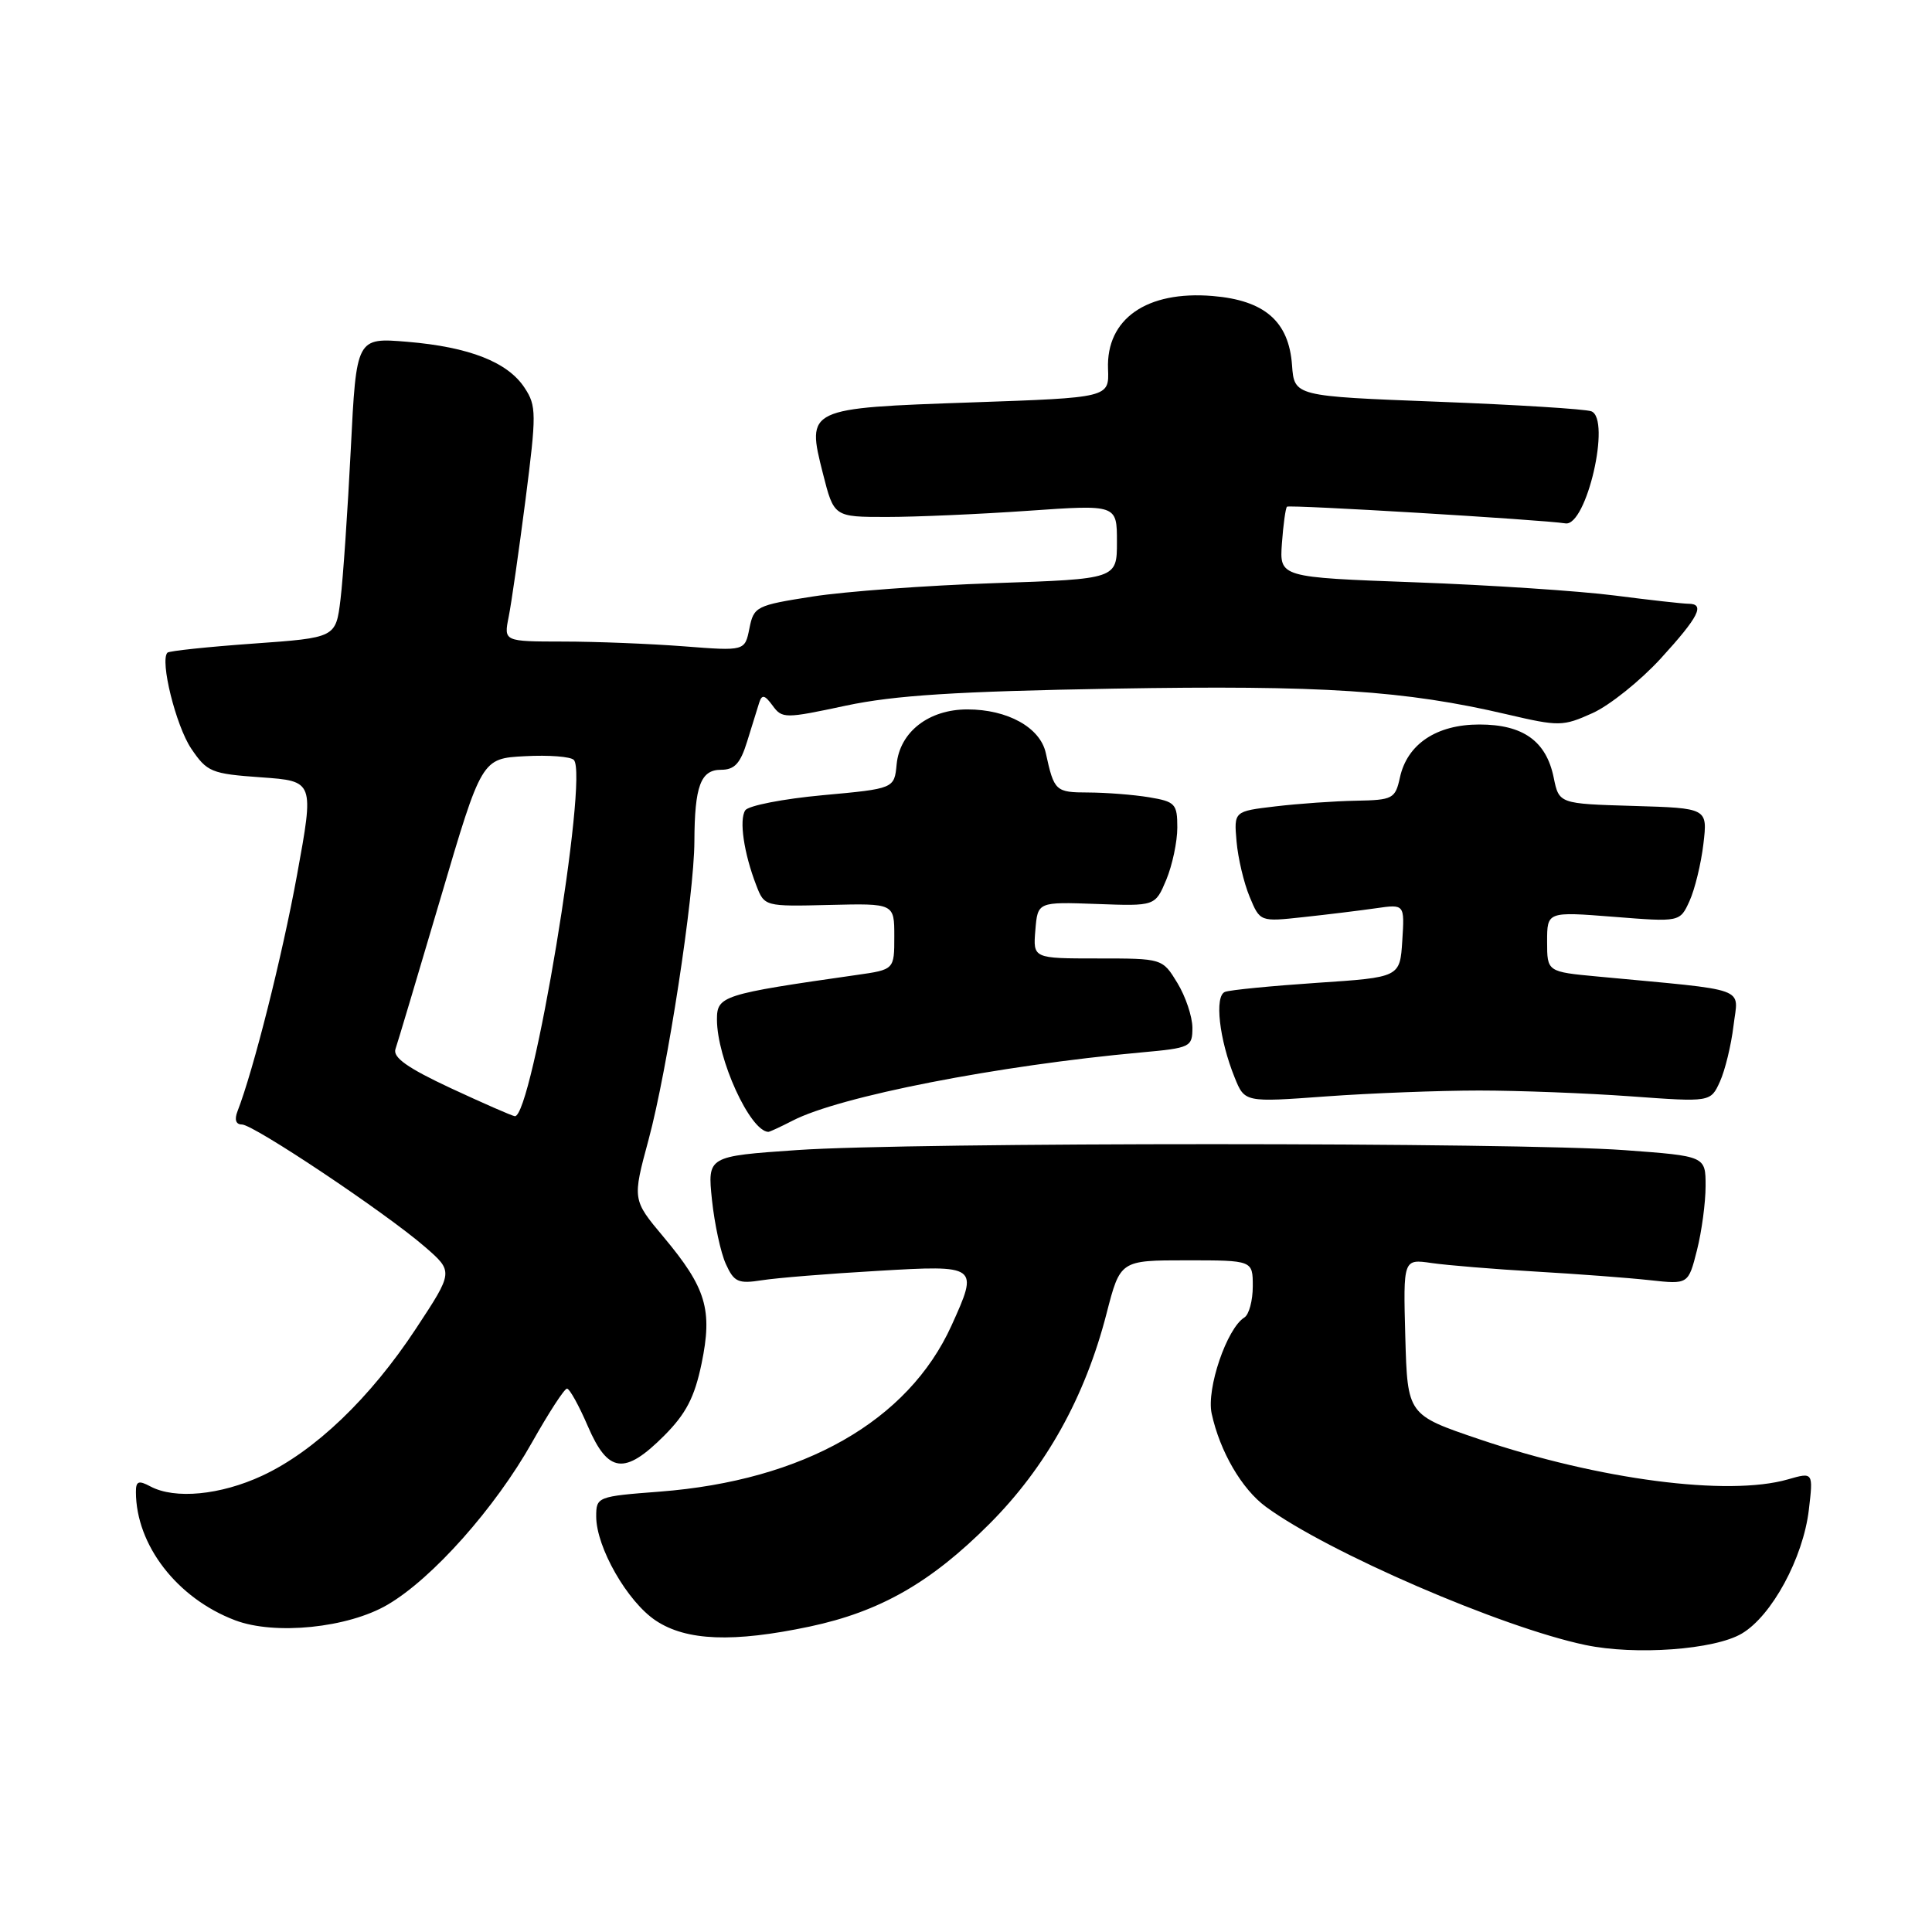 <?xml version="1.0" encoding="UTF-8" standalone="no"?>
<!DOCTYPE svg PUBLIC "-//W3C//DTD SVG 1.1//EN" "http://www.w3.org/Graphics/SVG/1.1/DTD/svg11.dtd" >
<svg xmlns="http://www.w3.org/2000/svg" xmlns:xlink="http://www.w3.org/1999/xlink" version="1.1" viewBox="0 0 256 256">
 <g >
 <path fill="currentColor"
d=" M 230.79 216.46 C 234.77 214.12 238.92 206.45 239.68 200.07 C 240.27 195.06 240.27 195.06 236.89 196.03 C 228.97 198.30 211.88 196.07 196.00 190.70 C 186.50 187.48 186.50 187.48 186.21 177.15 C 185.93 166.81 185.93 166.81 189.71 167.36 C 191.80 167.66 198.00 168.17 203.50 168.49 C 209.00 168.81 215.80 169.32 218.61 169.63 C 223.71 170.19 223.71 170.19 224.86 165.65 C 225.49 163.16 226.00 159.33 226.00 157.15 C 226.00 153.19 226.00 153.19 215.25 152.40 C 201.05 151.35 120.75 151.34 105.62 152.39 C 93.74 153.21 93.74 153.21 94.34 159.00 C 94.68 162.19 95.50 166.01 96.18 167.49 C 97.26 169.88 97.82 170.13 100.95 169.64 C 102.90 169.33 109.79 168.77 116.25 168.40 C 129.63 167.61 129.70 167.66 126.08 175.64 C 120.33 188.30 106.48 196.18 87.41 197.65 C 79.15 198.28 79.00 198.34 79.00 200.94 C 79.00 205.02 83.13 212.24 86.90 214.74 C 90.95 217.43 97.15 217.67 107.28 215.53 C 116.61 213.55 123.33 209.71 131.10 201.93 C 138.60 194.42 143.77 185.13 146.62 174.06 C 148.44 167.00 148.44 167.00 157.22 167.00 C 166.00 167.00 166.00 167.00 166.00 170.44 C 166.00 172.33 165.50 174.19 164.89 174.57 C 162.57 176.00 159.84 184.00 160.55 187.30 C 161.64 192.32 164.53 197.30 167.74 199.66 C 175.91 205.67 198.98 215.65 210.07 217.97 C 216.70 219.36 227.18 218.60 230.79 216.46 Z  M 51.36 212.63 C 57.30 209.16 65.62 199.80 70.51 191.10 C 72.71 187.20 74.78 184.00 75.13 184.00 C 75.47 184.00 76.72 186.25 77.90 189.00 C 80.58 195.21 82.76 195.48 88.00 190.24 C 90.90 187.33 92.03 185.16 92.96 180.69 C 94.44 173.54 93.58 170.66 87.92 163.90 C 83.79 158.97 83.79 158.97 85.94 151.01 C 88.45 141.71 91.98 118.70 92.01 111.50 C 92.04 104.15 92.84 102.00 95.54 102.00 C 97.33 102.00 98.10 101.17 99.00 98.25 C 99.63 96.19 100.36 93.87 100.60 93.10 C 100.96 91.99 101.33 92.07 102.37 93.49 C 103.64 95.23 104.00 95.23 112.09 93.50 C 118.55 92.13 126.76 91.61 147.50 91.25 C 175.21 90.77 186.17 91.49 199.70 94.66 C 206.59 96.27 207.09 96.26 211.02 94.49 C 213.28 93.47 217.35 90.21 220.07 87.24 C 225.11 81.72 225.98 80.00 223.72 80.00 C 223.02 80.00 218.63 79.51 213.97 78.91 C 209.31 78.31 197.41 77.52 187.52 77.16 C 169.54 76.50 169.54 76.50 169.86 72.00 C 170.04 69.53 170.34 67.34 170.53 67.14 C 170.82 66.85 204.29 68.86 207.43 69.35 C 210.21 69.79 213.51 55.52 210.86 54.50 C 210.09 54.20 200.92 53.63 190.48 53.23 C 171.50 52.50 171.50 52.50 171.20 48.38 C 170.78 42.58 167.57 39.79 160.67 39.22 C 151.94 38.50 146.56 42.25 146.82 48.89 C 146.97 52.69 146.97 52.69 128.80 53.32 C 106.89 54.08 106.85 54.09 109.04 62.74 C 110.50 68.50 110.50 68.50 117.50 68.50 C 121.35 68.50 129.79 68.13 136.25 67.68 C 148.00 66.86 148.00 66.86 148.00 71.79 C 148.00 76.72 148.00 76.72 131.75 77.27 C 122.81 77.57 111.99 78.37 107.70 79.04 C 100.19 80.21 99.88 80.37 99.30 83.27 C 98.70 86.27 98.70 86.27 90.60 85.64 C 86.14 85.30 78.96 85.01 74.62 85.01 C 66.75 85.00 66.75 85.00 67.40 81.75 C 67.76 79.96 68.76 72.98 69.63 66.23 C 71.09 54.83 71.09 53.78 69.52 51.40 C 67.29 47.98 62.19 45.98 53.98 45.29 C 47.22 44.73 47.22 44.73 46.48 59.53 C 46.07 67.67 45.46 76.61 45.12 79.41 C 44.50 84.50 44.50 84.50 33.56 85.28 C 27.54 85.71 22.42 86.25 22.19 86.48 C 21.16 87.51 23.30 96.15 25.33 99.18 C 27.44 102.30 27.98 102.53 34.60 103.00 C 41.63 103.50 41.63 103.50 39.36 115.93 C 37.38 126.76 33.58 141.82 31.47 147.25 C 31.04 148.35 31.25 149.00 32.05 149.00 C 33.60 149.00 51.09 160.69 56.30 165.21 C 60.09 168.50 60.09 168.50 55.13 176.03 C 49.06 185.26 41.69 192.31 34.74 195.54 C 29.21 198.11 23.17 198.69 19.93 196.96 C 18.36 196.12 18.00 196.26 18.01 197.71 C 18.03 204.74 23.47 211.78 31.14 214.69 C 36.42 216.70 46.11 215.71 51.36 212.63 Z  M 105.03 148.49 C 111.22 145.28 132.21 141.18 151.25 139.45 C 157.75 138.86 158.00 138.74 158.00 136.17 C 157.99 134.70 157.10 132.04 156.01 130.25 C 154.03 127.00 154.03 127.00 145.45 127.00 C 136.88 127.00 136.88 127.00 137.19 123.25 C 137.50 119.50 137.50 119.50 145.29 119.78 C 153.07 120.07 153.07 120.07 154.54 116.57 C 155.34 114.64 156.00 111.53 156.00 109.66 C 156.00 106.51 155.73 106.22 152.25 105.64 C 150.19 105.30 146.57 105.02 144.22 105.01 C 139.85 105.00 139.68 104.84 138.57 99.77 C 137.83 96.40 133.52 94.00 128.18 94.00 C 123.07 94.00 119.23 96.98 118.81 101.27 C 118.50 104.50 118.50 104.50 109.00 105.37 C 103.78 105.85 99.16 106.75 98.75 107.37 C 97.92 108.63 98.56 113.04 100.21 117.31 C 101.29 120.11 101.31 120.12 109.90 119.91 C 118.50 119.70 118.50 119.70 118.50 124.09 C 118.50 128.48 118.50 128.48 113.50 129.19 C 95.71 131.73 95.00 131.96 95.00 135.08 C 95.00 140.28 99.37 149.86 101.80 149.98 C 101.96 149.99 103.42 149.32 105.03 148.49 Z  M 196.00 144.50 C 201.22 144.50 210.26 144.85 216.08 145.27 C 226.66 146.04 226.66 146.04 227.90 143.32 C 228.58 141.82 229.39 138.49 229.70 135.91 C 230.32 130.67 232.10 131.32 211.75 129.40 C 205.00 128.77 205.00 128.77 205.00 124.78 C 205.00 120.79 205.00 120.79 213.80 121.48 C 222.60 122.18 222.60 122.18 223.87 119.39 C 224.57 117.85 225.40 114.45 225.71 111.83 C 226.27 107.08 226.27 107.08 216.42 106.79 C 206.58 106.50 206.58 106.50 205.87 103.02 C 204.88 98.19 201.81 96.00 196.02 96.00 C 190.35 96.00 186.47 98.59 185.50 103.01 C 184.88 105.84 184.57 106.01 179.67 106.10 C 176.83 106.15 172.03 106.49 169.00 106.85 C 163.50 107.50 163.50 107.50 163.85 111.50 C 164.04 113.70 164.82 117.00 165.58 118.82 C 166.96 122.15 166.96 122.15 172.73 121.52 C 175.90 121.18 180.21 120.65 182.31 120.35 C 186.12 119.80 186.12 119.80 185.81 124.65 C 185.50 129.50 185.50 129.50 174.52 130.23 C 168.48 130.64 162.99 131.17 162.32 131.43 C 160.90 131.97 161.55 137.72 163.60 142.78 C 164.93 146.07 164.93 146.07 175.71 145.28 C 181.65 144.85 190.78 144.50 196.00 144.50 Z  M 59.69 144.17 C 54.02 141.52 52.03 140.12 52.40 139.01 C 52.69 138.18 55.37 129.18 58.38 119.00 C 63.83 100.50 63.83 100.50 69.56 100.20 C 72.71 100.03 75.63 100.25 76.04 100.70 C 78.02 102.82 70.49 148.21 68.21 147.90 C 67.82 147.85 63.99 146.17 59.69 144.17 Z "/>
</g>
</svg>